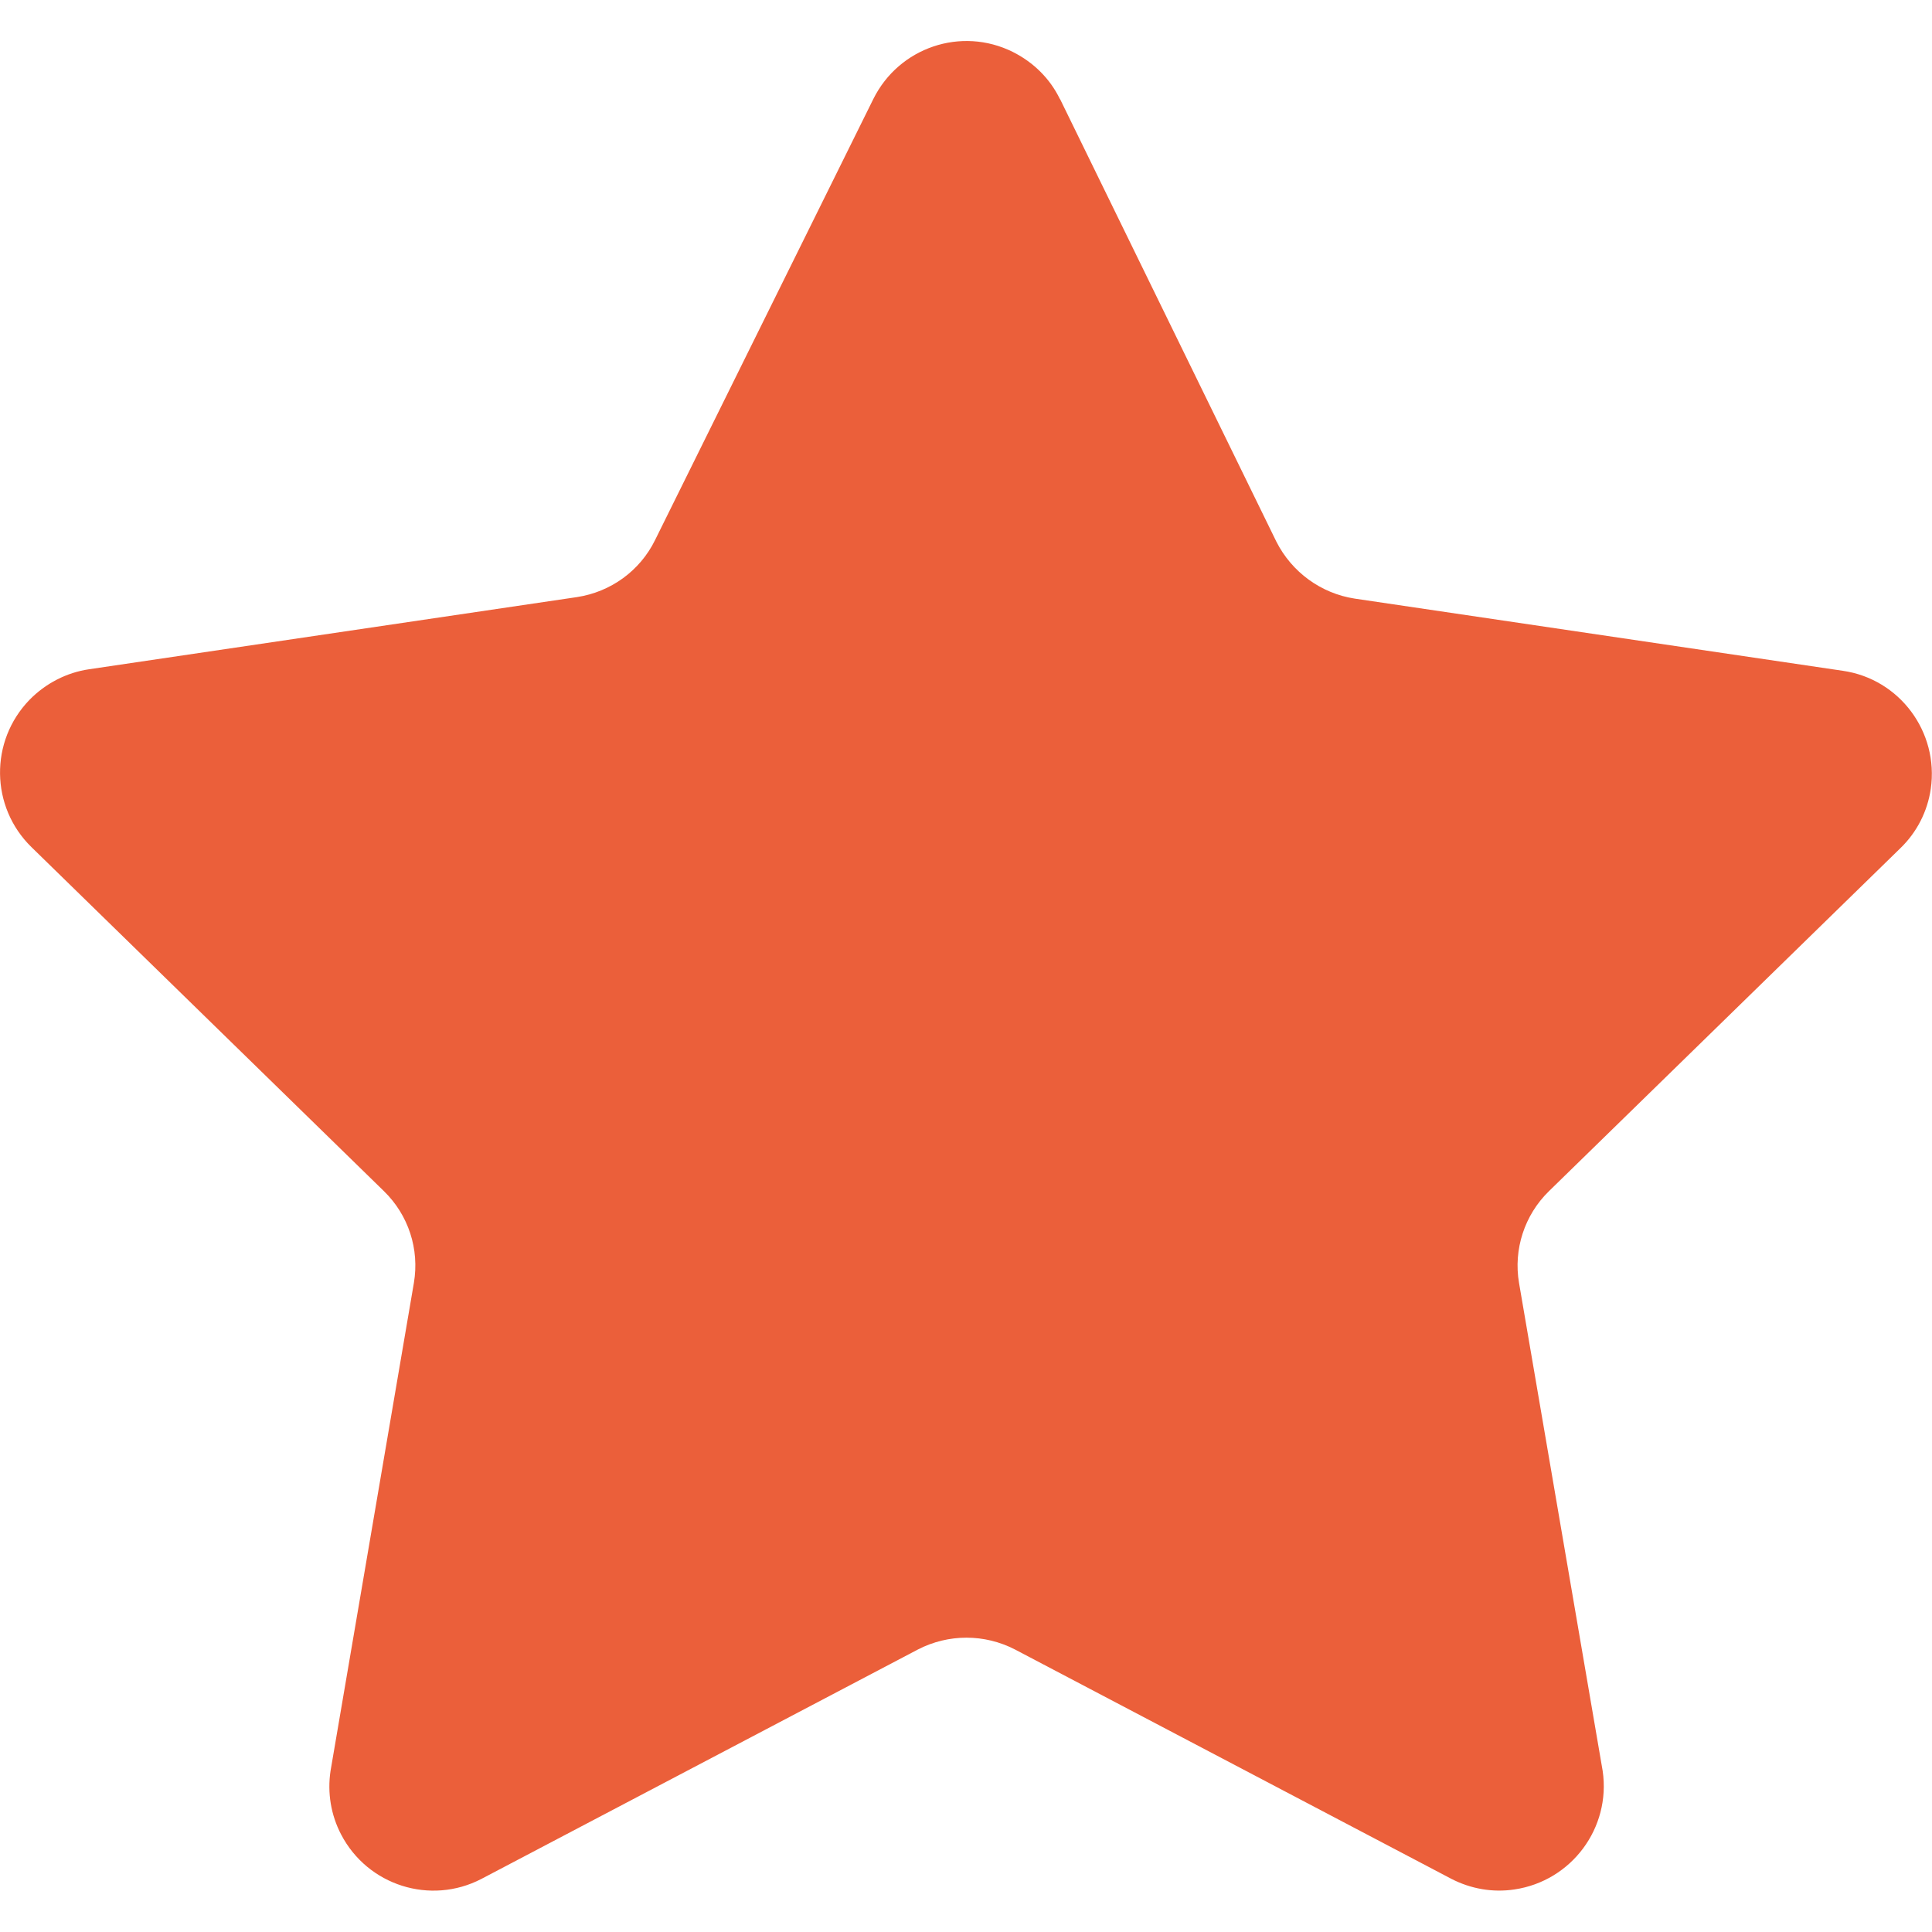 <?xml version="1.0" encoding="UTF-8"?>
<svg preserveAspectRatio="xMidYMid slice" width="34px" height="34px" xmlns="http://www.w3.org/2000/svg" id="Laag_2" viewBox="0 0 64 64">
  <defs>
    <style>.cls-1{fill:none;}.cls-2{fill:#eb5f3a;}</style>
  </defs>
  <g id="Capa_1">
    <g>
      <rect class="cls-1" width="64" height="64"></rect>
      <path class="cls-2" d="m35.12,3.29l7.16,14.65c.51,1.01,1.48,1.72,2.6,1.89l16.16,2.39c1.89.27,3.19,2.03,2.92,3.91-.11.75-.46,1.44-1.01,1.97l-11.64,11.36c-.81.79-1.18,1.93-.99,3.04l2.77,16.16c.28,1.89-1.03,3.65-2.92,3.93-.72.11-1.45-.02-2.09-.35l-14.46-7.6c-1.01-.52-2.2-.52-3.21,0l-14.46,7.6c-1.69.88-3.77.22-4.65-1.47-.34-.65-.46-1.39-.35-2.11l2.76-16.16c.19-1.12-.18-2.25-.99-3.04L1.04,28.06c-1.36-1.33-1.39-3.51-.06-4.88.53-.54,1.22-.9,1.97-1.01l16.16-2.39c1.12-.17,2.09-.87,2.59-1.89l7.23-14.61c.85-1.71,2.91-2.41,4.62-1.56.68.34,1.23.88,1.56,1.56Z"></path>
    </g>
  </g>
</svg>
